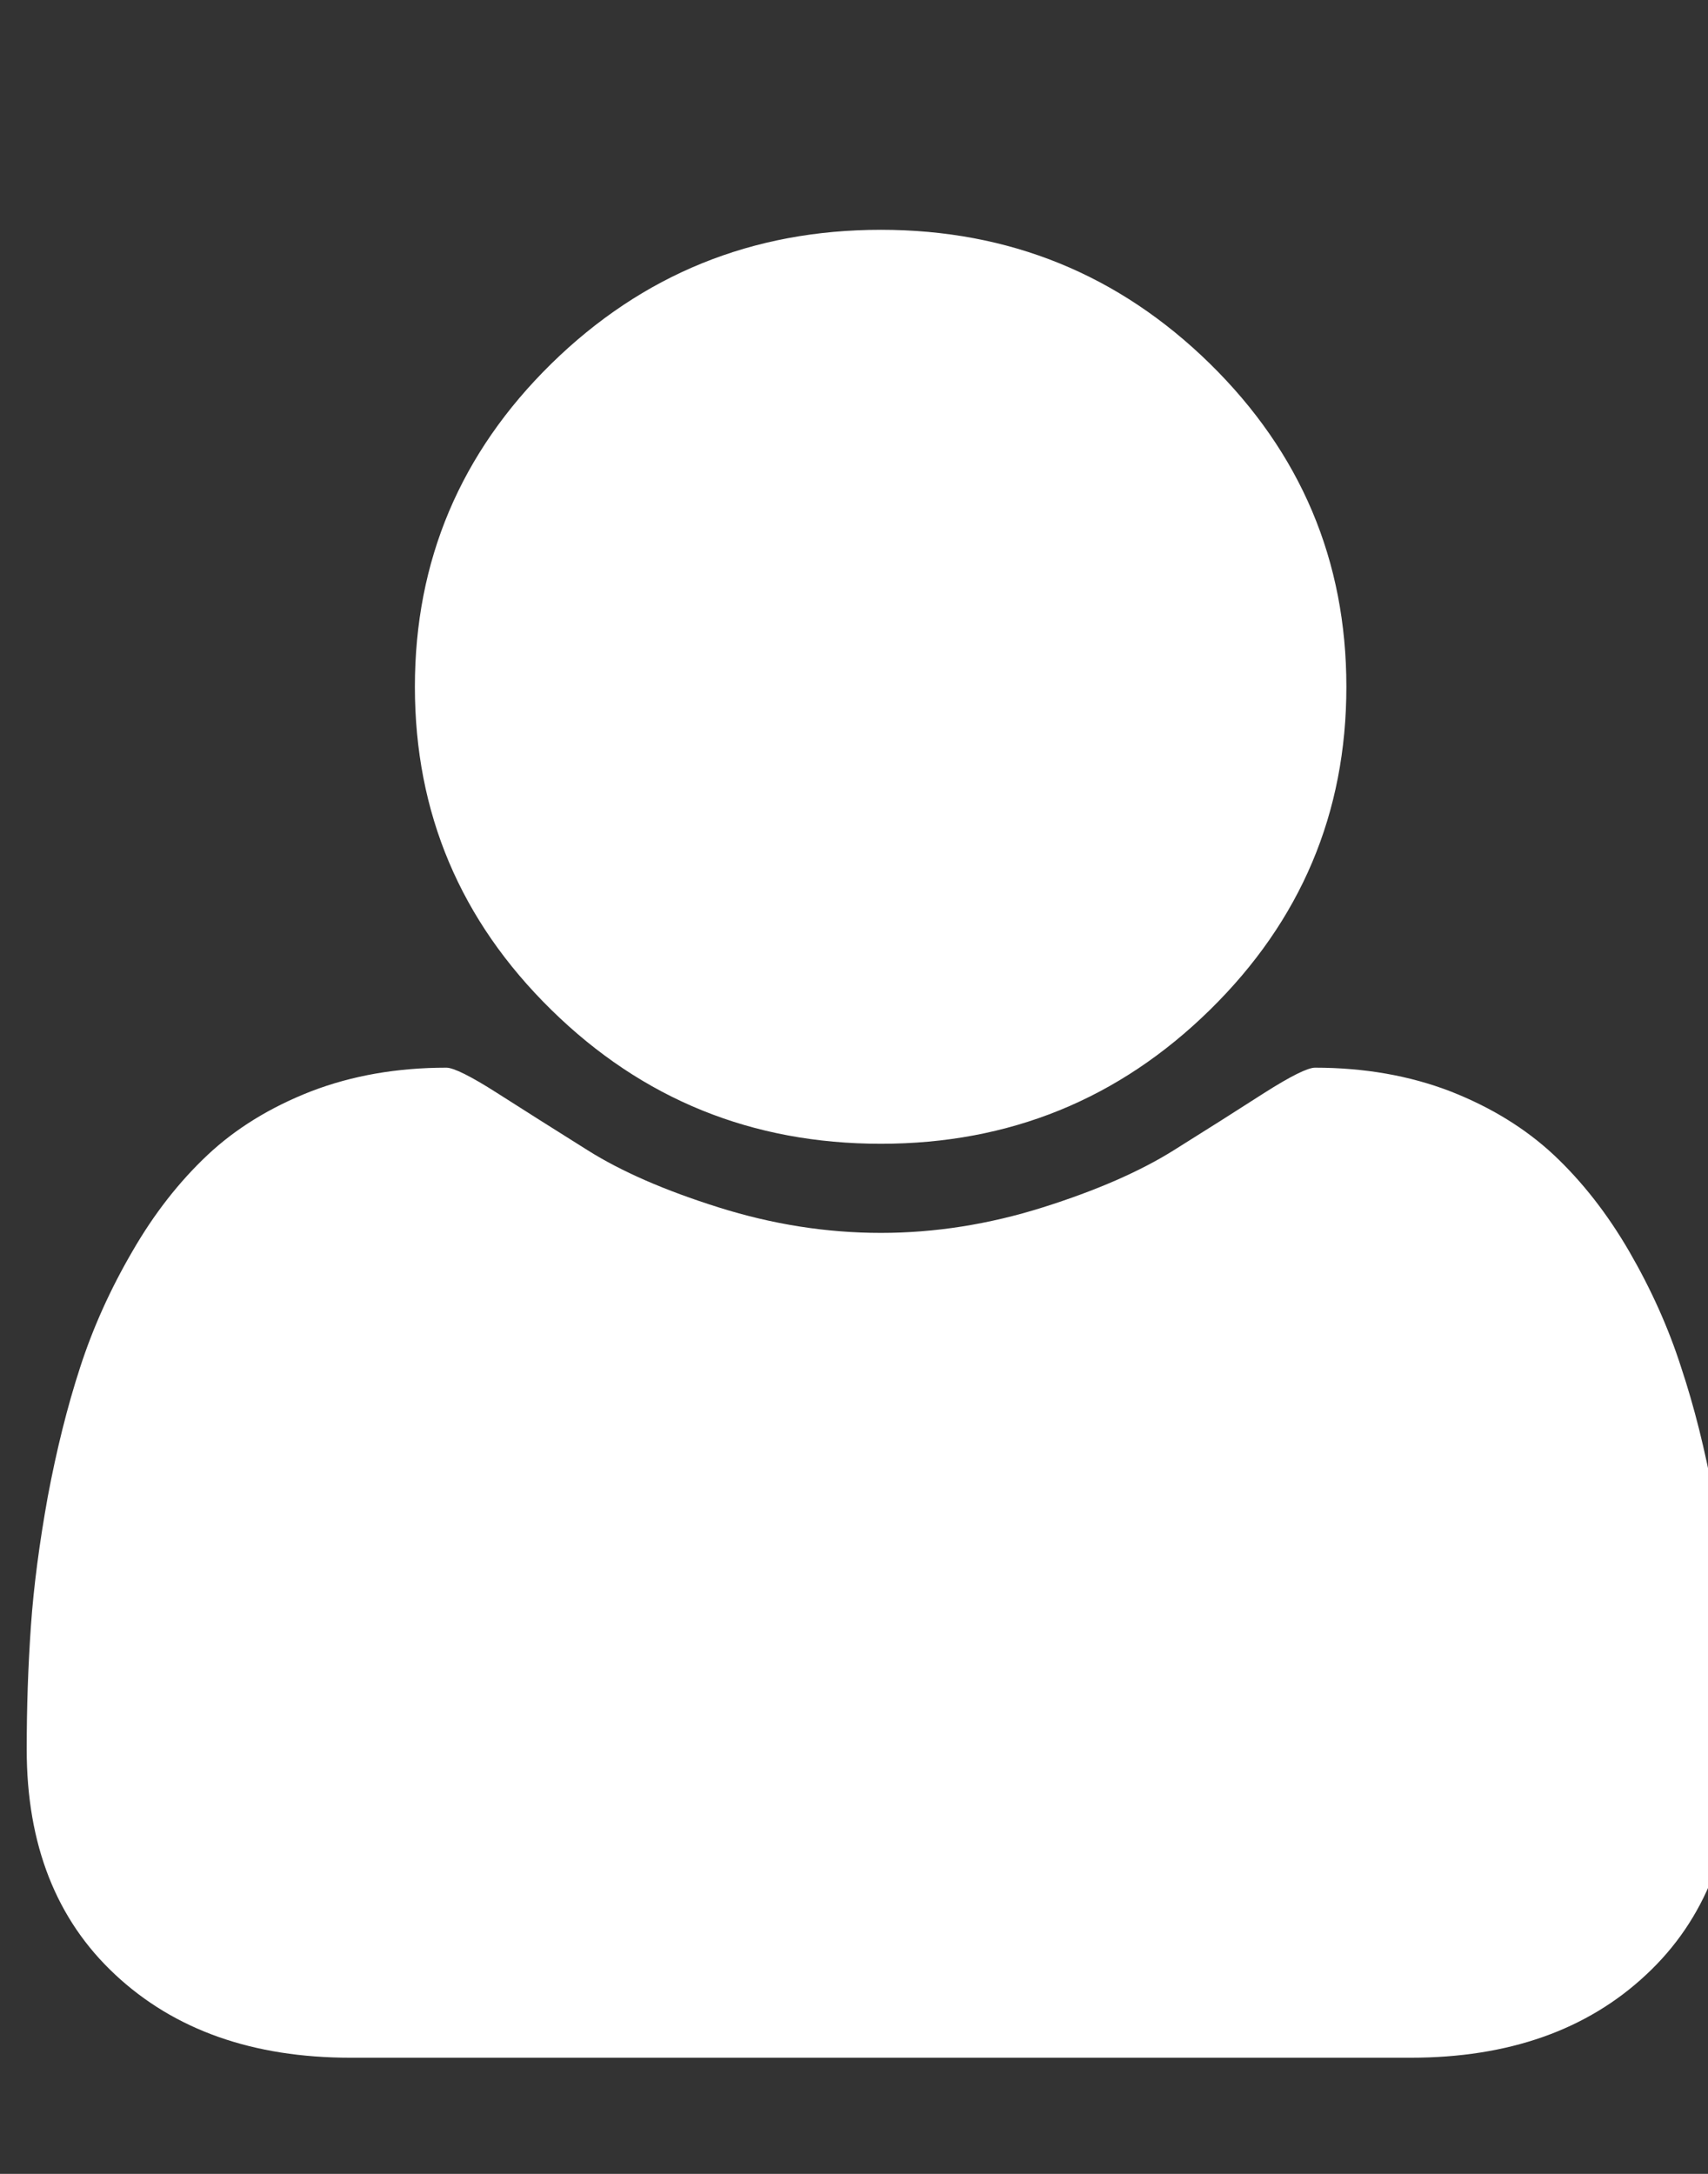 <svg width="100%" height="100%" style="overflow:visible;" preserveAspectRatio="none" viewBox="0 0 11 14" fill="none" xmlns="http://www.w3.org/2000/svg">
<rect x="0" y="0" width="11" height="14" fill="#333333" stroke="none"/>
<path d="M11.172 11.266C11.172 11.879 10.982 12.363 10.602 12.717C10.222 13.073 9.716 13.252 9.085 13.252H2.258C1.628 13.252 1.123 13.073 0.742 12.717C0.362 12.363 0.172 11.879 0.172 11.266C0.172 10.995 0.181 10.731 0.199 10.473C0.217 10.215 0.254 9.936 0.308 9.637C0.364 9.339 0.433 9.061 0.516 8.806C0.599 8.55 0.711 8.302 0.852 8.06C0.992 7.817 1.154 7.61 1.337 7.438C1.518 7.268 1.74 7.131 2.004 7.028C2.267 6.927 2.557 6.876 2.875 6.876C2.921 6.876 3.031 6.93 3.203 7.04C3.376 7.15 3.569 7.273 3.785 7.408C4.001 7.544 4.282 7.667 4.629 7.776C4.975 7.885 5.323 7.94 5.673 7.94C6.021 7.94 6.369 7.885 6.715 7.776C7.061 7.667 7.342 7.544 7.559 7.408C7.775 7.273 7.969 7.15 8.14 7.04C8.313 6.93 8.422 6.876 8.469 6.876C8.786 6.876 9.077 6.927 9.34 7.028C9.603 7.131 9.825 7.268 10.007 7.438C10.19 7.61 10.352 7.817 10.493 8.06C10.633 8.302 10.745 8.55 10.827 8.806C10.912 9.061 10.981 9.339 11.036 9.637C11.09 9.936 11.126 10.215 11.144 10.473C11.162 10.731 11.172 10.995 11.172 11.266ZM7.792 2.342C8.378 2.917 8.671 3.611 8.671 4.423C8.671 5.236 8.378 5.929 7.792 6.504C7.206 7.079 6.5 7.366 5.673 7.366C4.844 7.366 4.137 7.079 3.551 6.504C2.965 5.929 2.672 5.236 2.672 4.423C2.672 3.611 2.965 2.917 3.551 2.342C4.137 1.768 4.844 1.48 5.673 1.48C6.5 1.48 7.206 1.768 7.792 2.342Z" fill="white"/>
</svg>